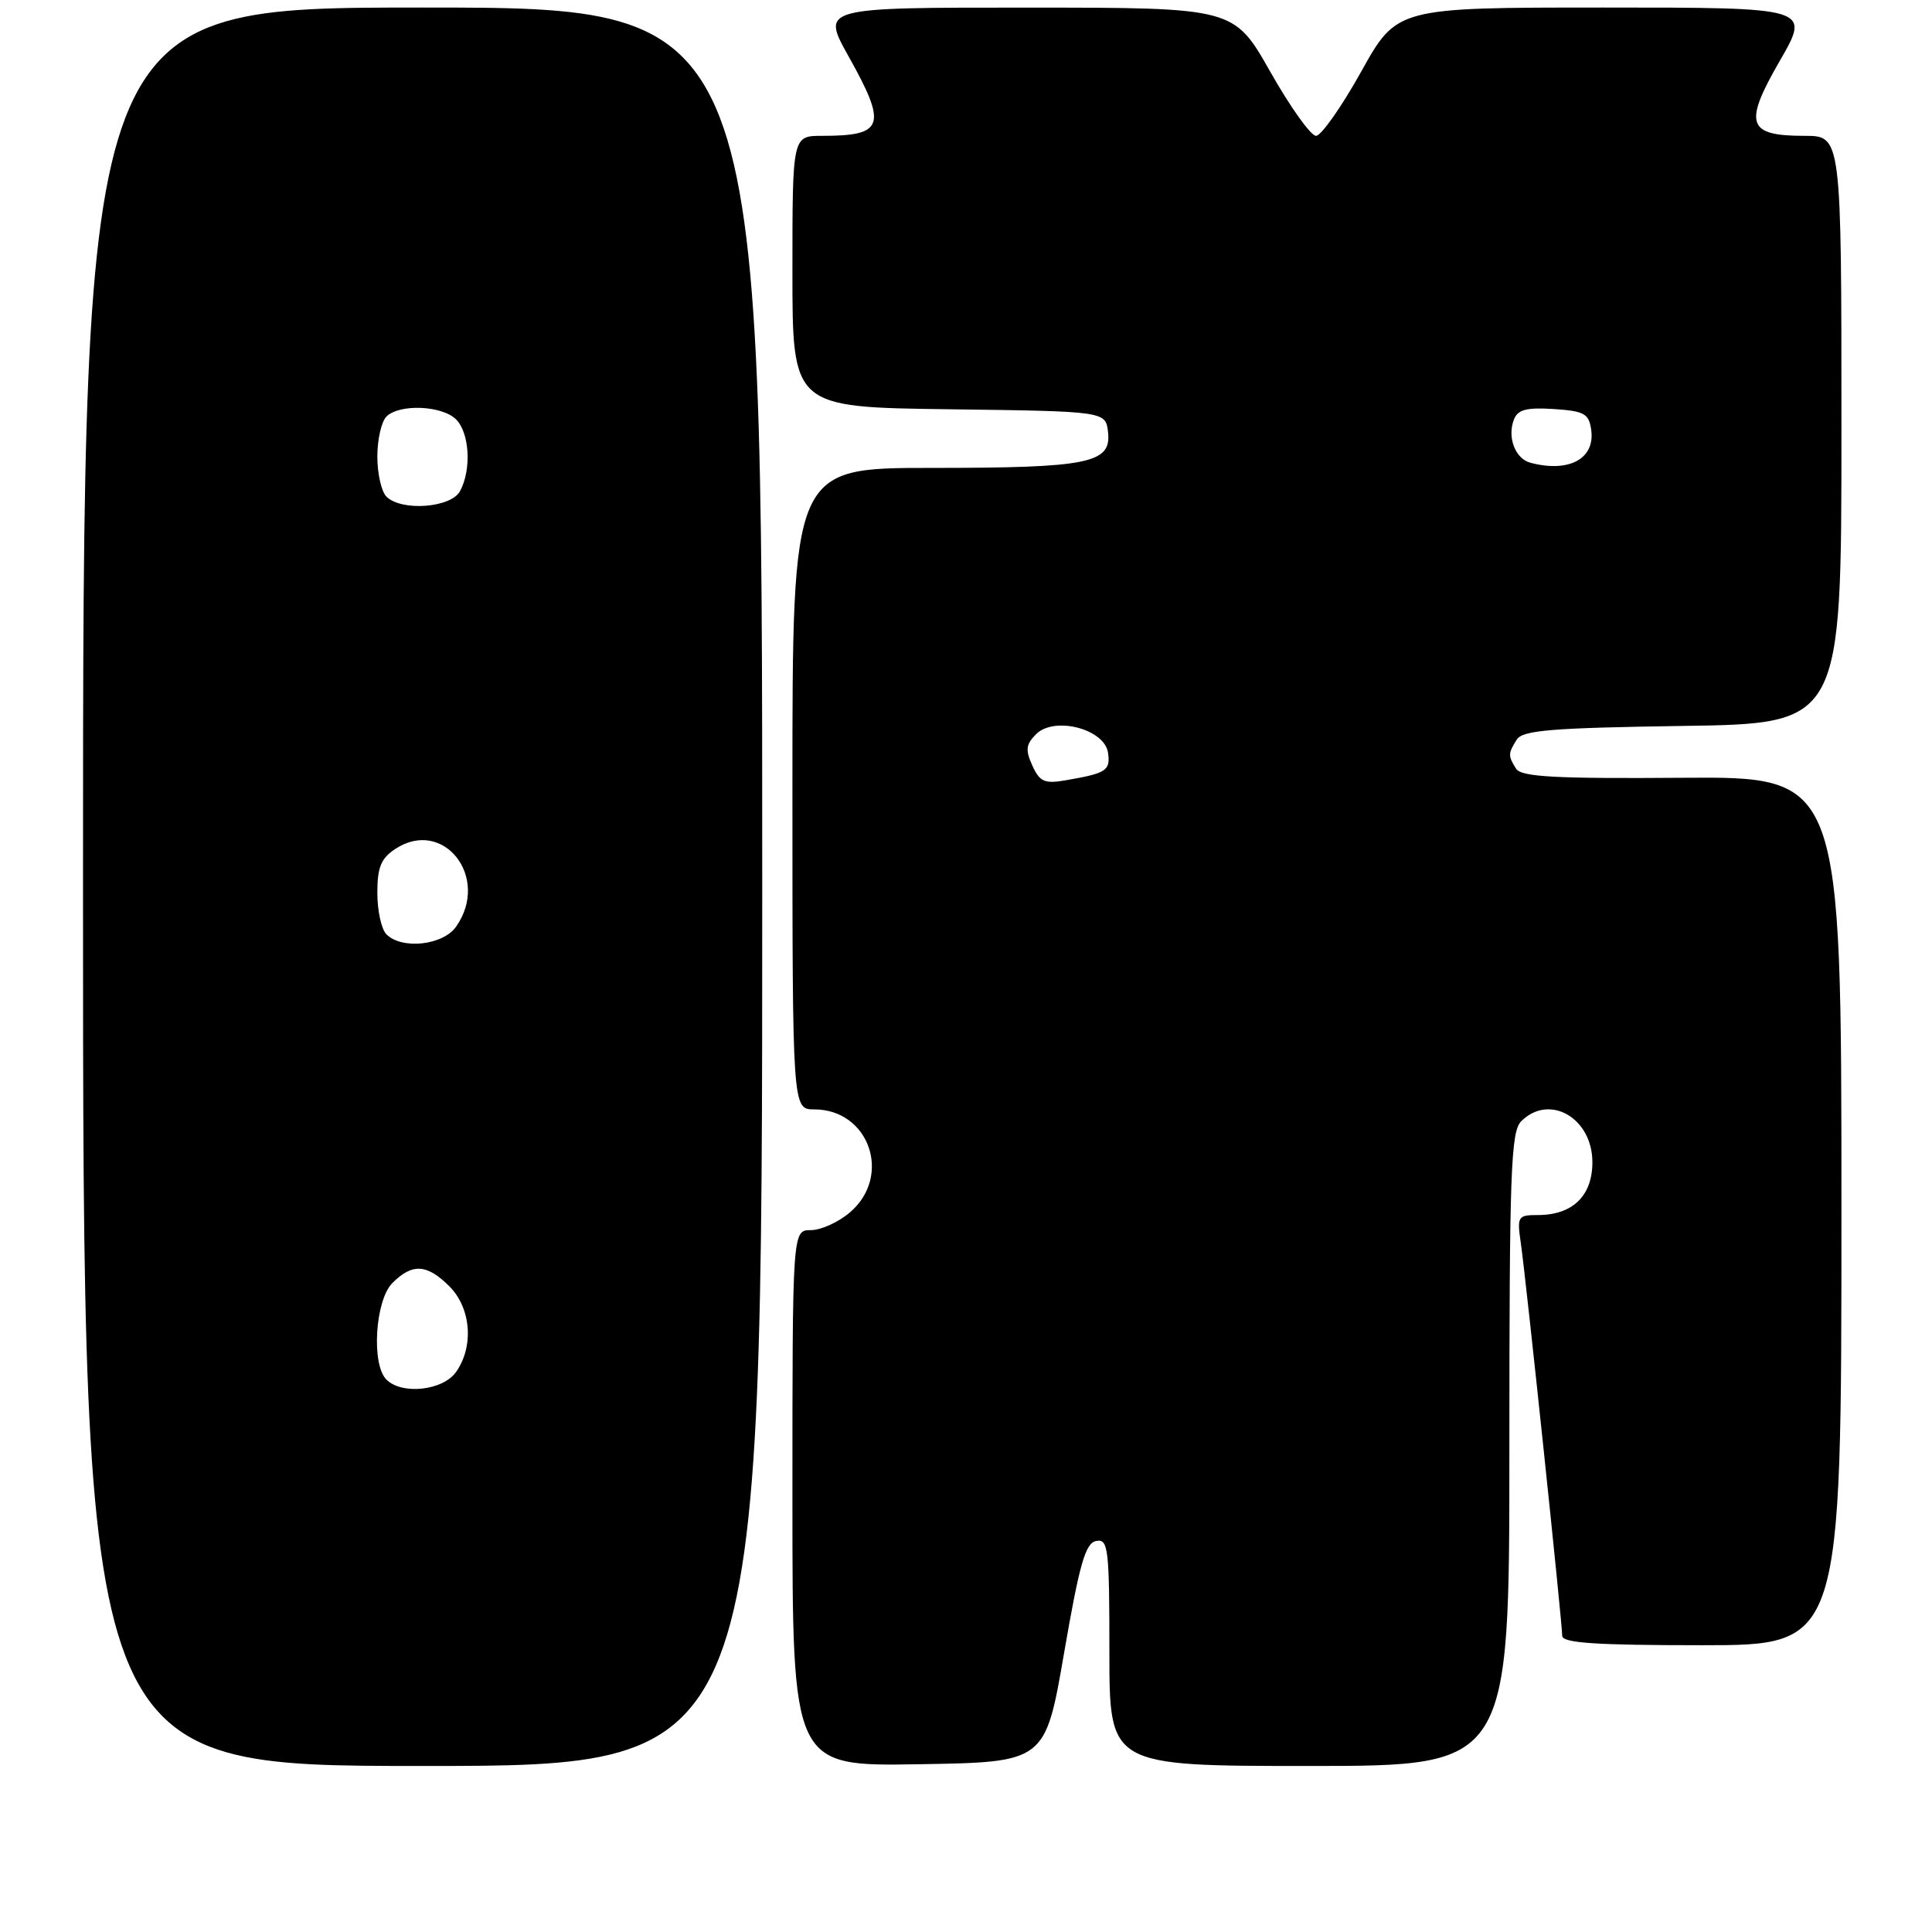 <?xml version="1.0" encoding="UTF-8" standalone="no"?>
<!DOCTYPE svg PUBLIC "-//W3C//DTD SVG 1.1//EN" "http://www.w3.org/Graphics/SVG/1.1/DTD/svg11.dtd" >
<svg xmlns="http://www.w3.org/2000/svg" xmlns:xlink="http://www.w3.org/1999/xlink" version="1.1" viewBox="0 0 256 256">
 <g >
 <path fill="currentColor"
d=" M 101.00 117.50 C 101.00 1.00 101.00 1.00 56.00 1.00 C 11.00 1.00 11.00 1.00 11.00 117.50 C 11.00 234.00 11.00 234.00 56.00 234.00 C 101.00 234.00 101.00 234.00 101.00 117.50 Z  M 141.00 219.01 C 143.04 207.21 143.82 204.46 145.25 204.19 C 146.85 203.88 147.00 205.11 147.00 218.93 C 147.00 234.00 147.00 234.00 173.50 234.00 C 200.00 234.00 200.00 234.00 200.00 192.07 C 200.00 155.29 200.19 149.95 201.57 148.57 C 205.30 144.85 211.00 148.13 211.00 154.00 C 211.00 158.46 208.38 161.00 203.77 161.00 C 201.11 161.00 201.00 161.18 201.52 164.75 C 202.19 169.33 207.00 215.00 207.00 216.75 C 207.00 217.70 211.37 218.00 225.50 218.00 C 244.00 218.00 244.00 218.00 244.00 160.45 C 244.00 102.90 244.00 102.90 222.88 103.06 C 206.03 103.19 201.58 102.94 200.89 101.86 C 199.81 100.15 199.82 99.84 200.98 98.00 C 201.76 96.76 205.58 96.45 222.96 96.19 C 244.00 95.89 244.00 95.89 244.00 56.94 C 244.00 18.00 244.00 18.00 239.12 18.00 C 231.50 18.00 230.99 16.45 235.85 8.03 C 239.90 1.00 239.90 1.00 212.49 1.00 C 185.09 1.00 185.09 1.00 180.36 9.50 C 177.75 14.18 175.06 18.00 174.38 18.00 C 173.69 18.00 170.96 14.18 168.32 9.51 C 163.50 1.01 163.50 1.01 136.16 1.01 C 108.83 1.00 108.83 1.00 112.41 7.41 C 117.60 16.68 117.16 18.00 108.92 18.00 C 105.00 18.00 105.00 18.00 105.00 35.98 C 105.00 53.96 105.00 53.96 125.75 54.23 C 146.50 54.50 146.50 54.50 146.82 57.25 C 147.29 61.39 144.29 62.00 123.43 62.00 C 105.00 62.00 105.00 62.00 105.00 104.50 C 105.00 147.00 105.00 147.00 107.89 147.00 C 115.17 147.00 118.25 155.81 112.64 160.63 C 111.13 161.93 108.79 163.00 107.44 163.00 C 105.00 163.00 105.00 163.00 105.00 198.52 C 105.00 234.05 105.00 234.05 121.75 233.77 C 138.50 233.50 138.50 233.50 141.00 219.01 Z  M 51.20 182.80 C 49.18 180.78 49.71 172.29 52.00 170.00 C 54.64 167.36 56.57 167.48 59.55 170.45 C 62.42 173.33 62.82 178.39 60.44 181.78 C 58.71 184.26 53.26 184.86 51.20 182.80 Z  M 51.20 123.80 C 50.54 123.14 50.00 120.68 50.00 118.32 C 50.00 114.91 50.49 113.73 52.39 112.48 C 58.77 108.30 65.00 116.28 60.44 122.78 C 58.71 125.26 53.26 125.86 51.20 123.80 Z  M 51.20 65.80 C 50.54 65.14 50.00 62.75 50.00 60.50 C 50.00 58.24 50.54 55.86 51.20 55.20 C 52.91 53.49 58.57 53.72 60.43 55.57 C 62.22 57.36 62.50 62.21 60.96 65.07 C 59.77 67.30 53.19 67.79 51.20 65.80 Z  M 136.79 101.44 C 135.85 99.38 135.94 98.63 137.29 97.28 C 139.71 94.86 146.37 96.59 146.82 99.75 C 147.15 102.11 146.61 102.46 141.22 103.39 C 138.41 103.88 137.77 103.60 136.79 101.44 Z  M 202.80 61.32 C 200.78 60.79 199.69 57.96 200.60 55.59 C 201.11 54.27 202.27 53.97 205.88 54.20 C 209.92 54.46 210.54 54.81 210.84 56.94 C 211.39 60.78 207.91 62.67 202.80 61.32 Z "/>
</g>
</svg>